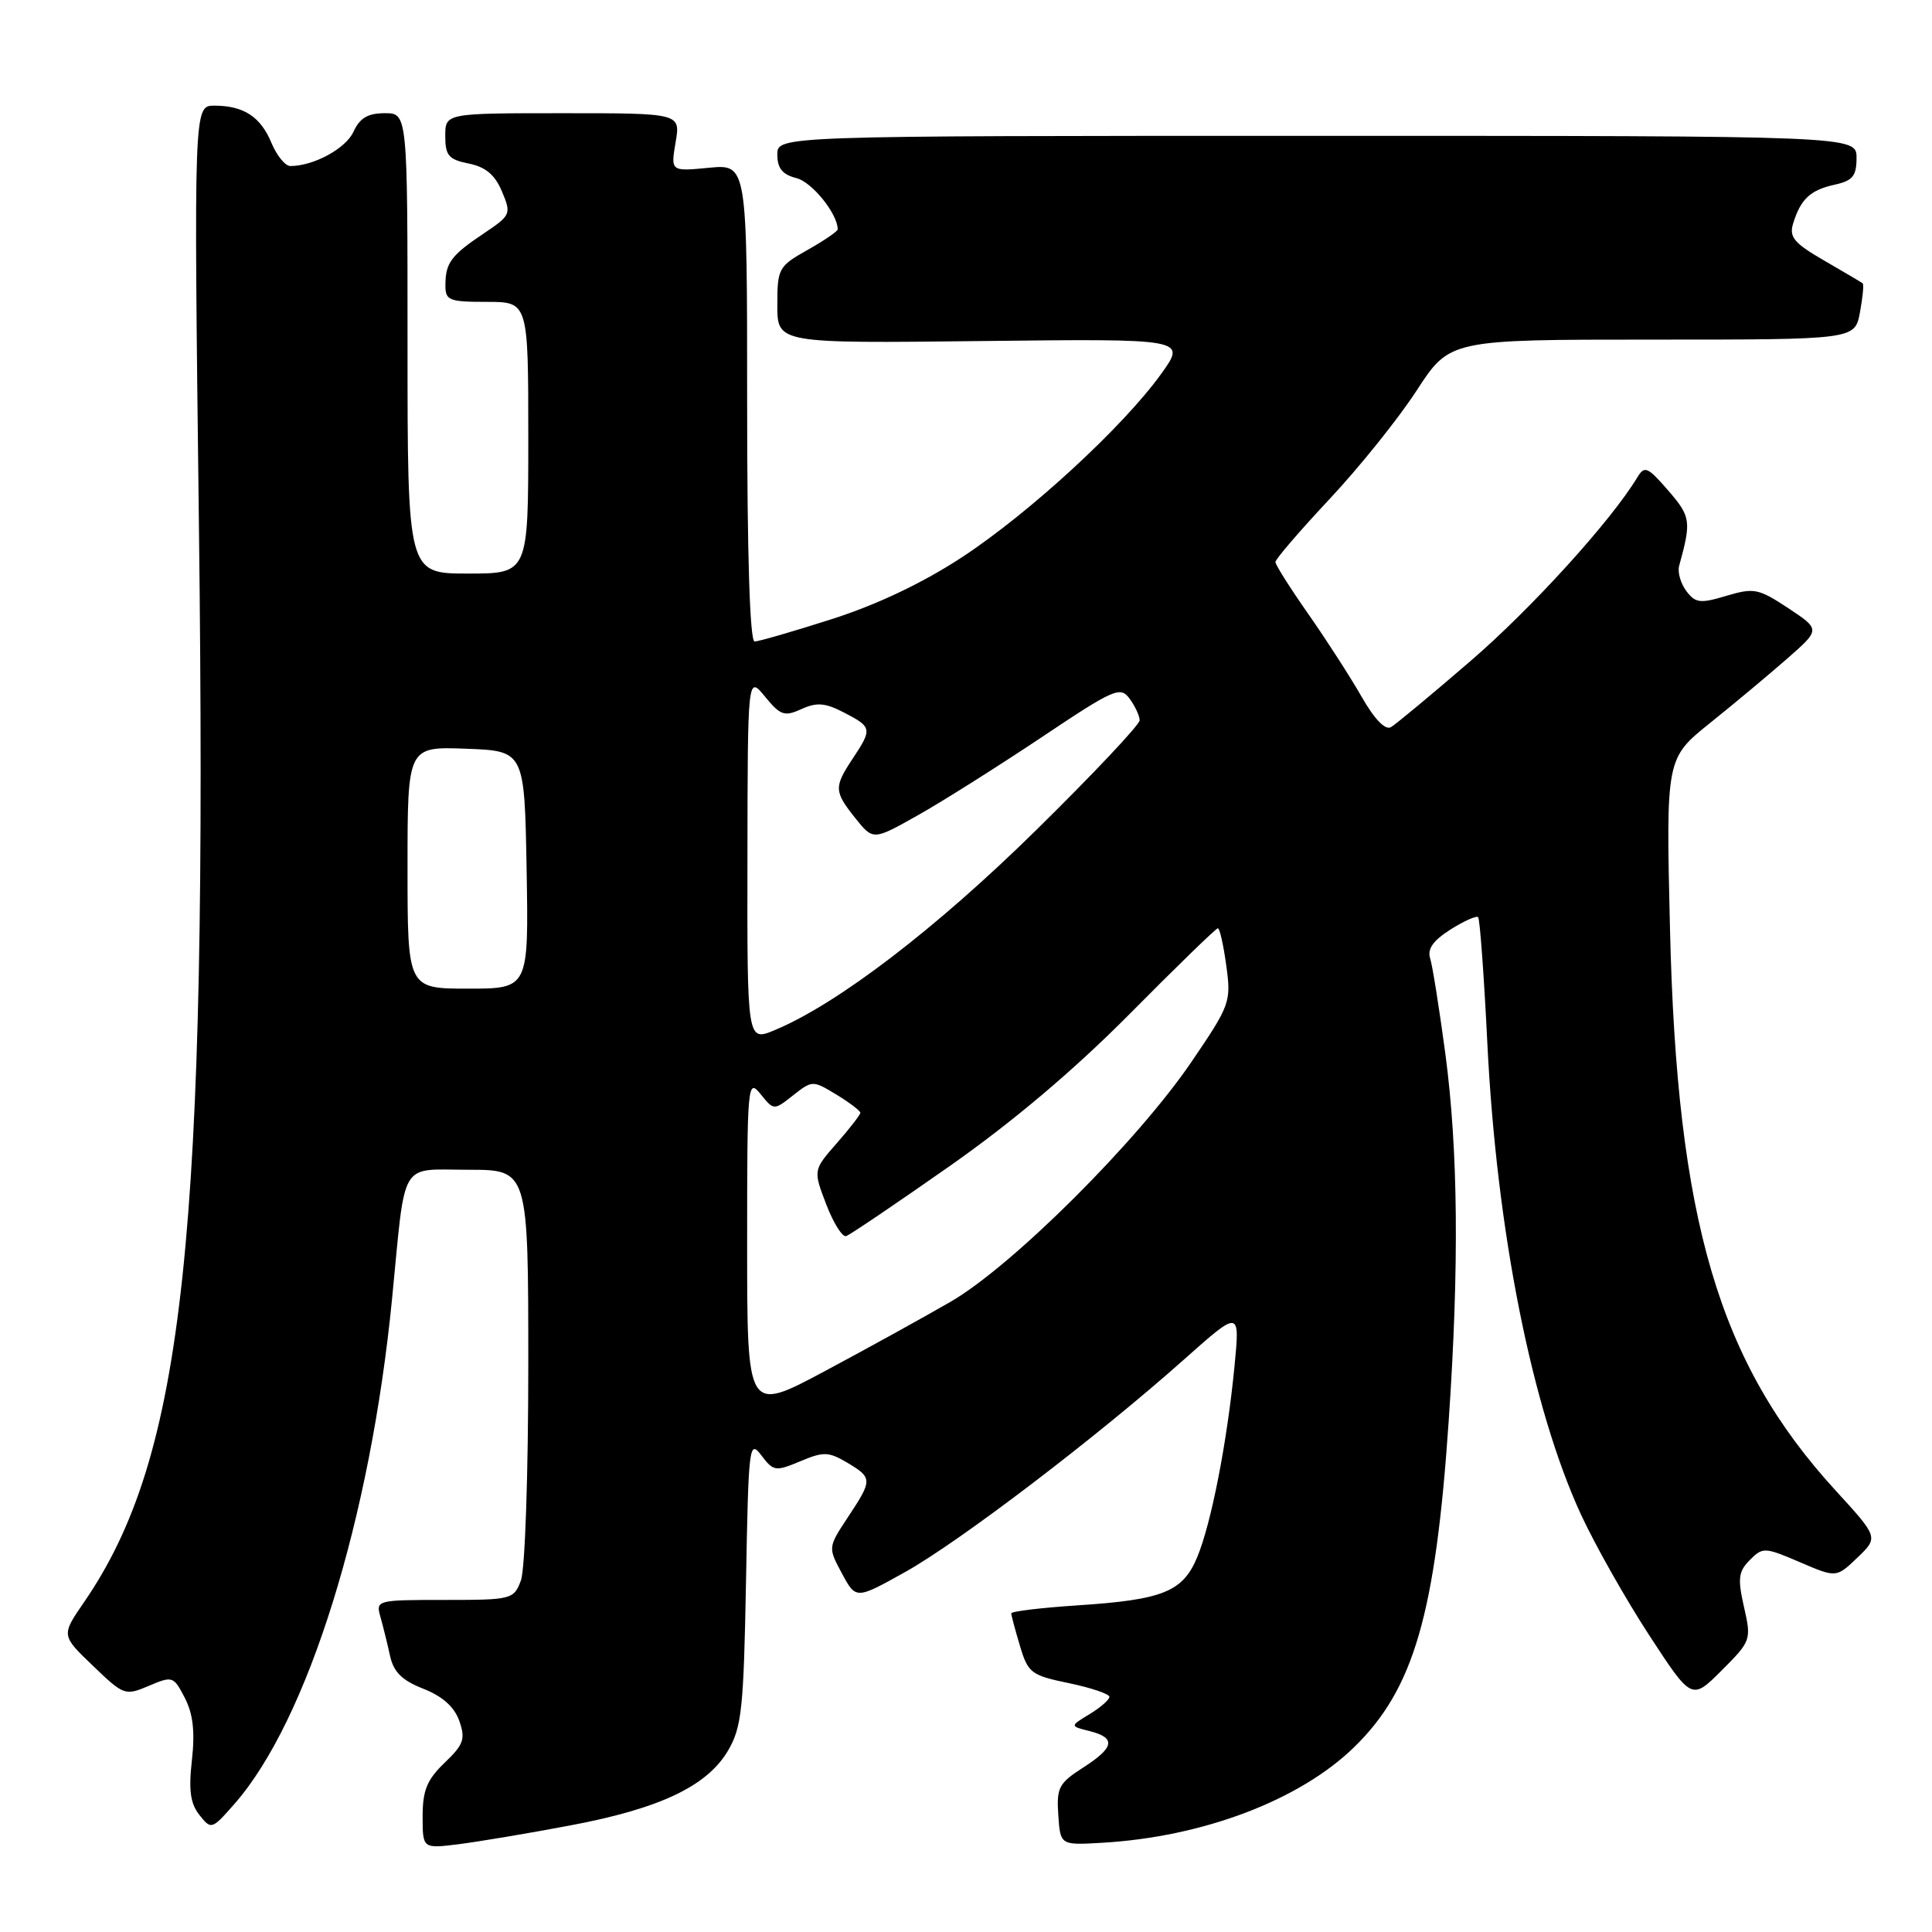 <?xml version="1.0" encoding="UTF-8" standalone="no"?>
<!DOCTYPE svg PUBLIC "-//W3C//DTD SVG 1.1//EN" "http://www.w3.org/Graphics/SVG/1.1/DTD/svg11.dtd" >
<svg xmlns="http://www.w3.org/2000/svg" xmlns:xlink="http://www.w3.org/1999/xlink" version="1.1" viewBox="0 0 256 256">
 <g >
 <path fill="currentColor"
d=" M 75.50 241.89 C 87.44 239.65 93.69 236.68 96.47 231.96 C 98.28 228.88 98.54 226.42 98.85 209.55 C 99.18 191.51 99.27 190.71 100.88 192.84 C 102.48 194.96 102.76 195.00 106.03 193.63 C 109.11 192.33 109.79 192.35 112.24 193.80 C 115.63 195.81 115.64 196.08 112.35 201.04 C 109.71 205.04 109.71 205.04 111.56 208.49 C 113.42 211.94 113.42 211.94 119.96 208.29 C 127.15 204.27 145.35 190.41 156.90 180.13 C 164.30 173.55 164.30 173.55 163.58 181.02 C 162.60 191.10 160.49 201.90 158.63 206.35 C 156.71 210.93 154.09 211.98 142.75 212.72 C 137.94 213.04 134.00 213.51 134.00 213.78 C 134.00 214.05 134.52 215.99 135.15 218.09 C 136.22 221.68 136.63 221.99 141.65 223.03 C 144.59 223.64 147.00 224.46 147.00 224.84 C 147.00 225.22 145.82 226.25 144.38 227.13 C 141.75 228.72 141.75 228.72 144.38 229.38 C 147.91 230.27 147.68 231.55 143.48 234.24 C 140.30 236.28 139.98 236.89 140.23 240.50 C 140.50 244.50 140.50 244.50 146.00 244.18 C 159.38 243.41 172.19 238.56 179.43 231.51 C 187.34 223.81 190.22 213.87 191.96 188.27 C 193.36 167.81 193.21 152.40 191.52 139.65 C 190.72 133.69 189.82 128.00 189.51 127.02 C 189.10 125.75 189.88 124.64 192.19 123.17 C 193.98 122.04 195.63 121.30 195.86 121.53 C 196.09 121.76 196.64 129.27 197.08 138.22 C 198.31 163.12 202.98 186.59 209.50 200.71 C 211.35 204.71 215.40 211.88 218.51 216.65 C 224.16 225.31 224.16 225.31 228.13 221.34 C 232.02 217.45 232.08 217.30 231.09 212.94 C 230.23 209.16 230.35 208.23 231.86 206.71 C 233.57 204.99 233.83 205.00 238.48 206.99 C 243.32 209.07 243.32 209.07 246.12 206.39 C 248.91 203.71 248.91 203.71 243.21 197.48 C 227.73 180.57 222.19 161.76 221.28 122.99 C 220.75 100.49 220.75 100.49 226.63 95.77 C 229.86 93.18 234.46 89.33 236.86 87.23 C 241.21 83.41 241.21 83.41 236.96 80.59 C 233.01 77.98 232.41 77.86 228.76 78.95 C 225.29 79.99 224.66 79.92 223.45 78.32 C 222.70 77.32 222.27 75.83 222.49 75.00 C 224.13 69.04 224.04 68.46 221.05 65.00 C 218.31 61.84 217.91 61.67 216.95 63.26 C 213.46 69.04 202.94 80.62 194.86 87.58 C 189.71 92.02 184.96 95.97 184.31 96.35 C 183.55 96.79 182.11 95.29 180.39 92.27 C 178.89 89.65 175.71 84.72 173.33 81.32 C 170.95 77.92 169.00 74.84 169.00 74.47 C 169.00 74.09 172.22 70.35 176.16 66.14 C 180.10 61.94 185.30 55.46 187.71 51.75 C 192.10 45.00 192.10 45.00 218.94 45.00 C 245.78 45.00 245.78 45.00 246.45 41.40 C 246.82 39.42 246.99 37.68 246.81 37.54 C 246.64 37.41 244.35 36.05 241.72 34.53 C 237.74 32.23 237.05 31.42 237.59 29.64 C 238.59 26.39 239.86 25.19 243.07 24.48 C 245.49 23.95 246.00 23.34 246.00 20.92 C 246.00 18.00 246.00 18.00 174.50 18.00 C 103.00 18.00 103.00 18.00 103.00 20.48 C 103.00 22.30 103.67 23.13 105.53 23.60 C 107.60 24.12 111.00 28.34 111.00 30.39 C 111.00 30.65 109.20 31.88 107.00 33.12 C 103.16 35.28 103.00 35.57 103.00 40.43 C 103.00 45.50 103.00 45.50 130.10 45.19 C 157.21 44.88 157.21 44.88 153.87 49.53 C 148.85 56.52 136.46 67.93 127.48 73.83 C 122.29 77.23 116.26 80.10 110.24 82.03 C 105.14 83.66 100.53 85.00 99.99 85.00 C 99.36 85.00 99.00 73.54 99.00 53.37 C 99.00 21.75 99.00 21.75 93.94 22.23 C 88.87 22.72 88.87 22.72 89.52 18.86 C 90.18 15.00 90.18 15.00 74.59 15.00 C 59.00 15.00 59.00 15.00 59.00 18.03 C 59.00 20.61 59.45 21.14 62.11 21.67 C 64.34 22.12 65.59 23.16 66.51 25.37 C 67.77 28.35 67.69 28.52 64.15 30.90 C 59.76 33.84 59.04 34.81 59.02 37.75 C 59.00 39.81 59.46 40.00 64.50 40.00 C 70.00 40.00 70.00 40.00 70.00 58.00 C 70.00 76.00 70.00 76.00 62.00 76.00 C 54.00 76.00 54.00 76.00 54.00 45.50 C 54.00 15.00 54.00 15.00 50.98 15.00 C 48.74 15.00 47.67 15.64 46.84 17.45 C 45.83 19.68 41.56 22.00 38.47 22.00 C 37.80 22.00 36.68 20.63 35.98 18.96 C 34.54 15.47 32.29 14.00 28.40 14.00 C 25.68 14.00 25.68 14.00 26.36 69.75 C 27.52 164.14 24.44 192.96 11.12 212.32 C 8.11 216.70 8.11 216.70 12.31 220.72 C 16.39 224.65 16.58 224.72 19.73 223.38 C 22.86 222.05 23.00 222.10 24.49 224.98 C 25.58 227.09 25.85 229.46 25.43 233.22 C 24.98 237.22 25.22 238.98 26.43 240.50 C 27.99 242.47 28.07 242.44 31.09 239.00 C 40.78 227.94 49.10 201.26 51.96 172.00 C 53.78 153.39 52.82 155.00 62.08 155.00 C 70.00 155.00 70.00 155.00 70.00 180.93 C 70.00 195.37 69.57 208.01 69.02 209.43 C 68.08 211.93 67.80 212.00 58.91 212.00 C 49.90 212.00 49.78 212.03 50.41 214.25 C 50.76 215.49 51.33 217.80 51.68 219.39 C 52.15 221.55 53.26 222.66 56.10 223.77 C 58.64 224.77 60.21 226.18 60.86 228.03 C 61.70 230.43 61.44 231.16 58.91 233.58 C 56.58 235.82 56.00 237.23 56.00 240.67 C 56.00 244.96 56.00 244.96 60.75 244.37 C 63.36 244.04 70.00 242.93 75.50 241.89 Z  M 99.00 164.98 C 99.00 143.58 99.06 142.86 100.77 144.96 C 102.54 147.15 102.54 147.15 105.10 145.13 C 107.64 143.14 107.69 143.14 110.83 145.04 C 112.57 146.10 114.00 147.19 114.00 147.45 C 114.00 147.71 112.59 149.53 110.87 151.49 C 107.75 155.05 107.75 155.05 109.48 159.58 C 110.43 162.06 111.62 163.96 112.12 163.79 C 112.63 163.62 118.77 159.47 125.77 154.56 C 134.20 148.65 142.29 141.81 149.72 134.32 C 155.89 128.09 161.13 123.00 161.37 123.00 C 161.62 123.00 162.12 125.23 162.49 127.96 C 163.15 132.75 163.00 133.18 157.87 140.71 C 150.71 151.24 134.16 167.72 126.01 172.46 C 122.43 174.53 114.90 178.69 109.26 181.70 C 99.00 187.18 99.00 187.18 99.00 164.98 Z  M 99.04 113.76 C 99.07 89.50 99.07 89.50 101.37 92.31 C 103.41 94.80 103.94 94.98 106.19 93.96 C 108.23 93.03 109.34 93.12 111.86 94.43 C 115.55 96.34 115.60 96.58 113.00 100.50 C 110.48 104.30 110.51 104.87 113.35 108.43 C 115.70 111.36 115.70 111.36 121.60 108.04 C 124.84 106.22 132.19 101.58 137.93 97.75 C 147.64 91.25 148.45 90.90 149.68 92.58 C 150.41 93.57 151.00 94.86 151.01 95.44 C 151.02 96.02 144.83 102.59 137.26 110.03 C 124.01 123.06 110.99 133.02 102.67 136.49 C 99.00 138.03 99.00 138.03 99.04 113.76 Z  M 54.00 114.96 C 54.00 98.92 54.00 98.92 61.75 99.21 C 69.50 99.50 69.50 99.50 69.78 115.25 C 70.05 131.00 70.05 131.00 62.03 131.00 C 54.00 131.00 54.00 131.00 54.00 114.96 Z "/>
</g>
</svg>